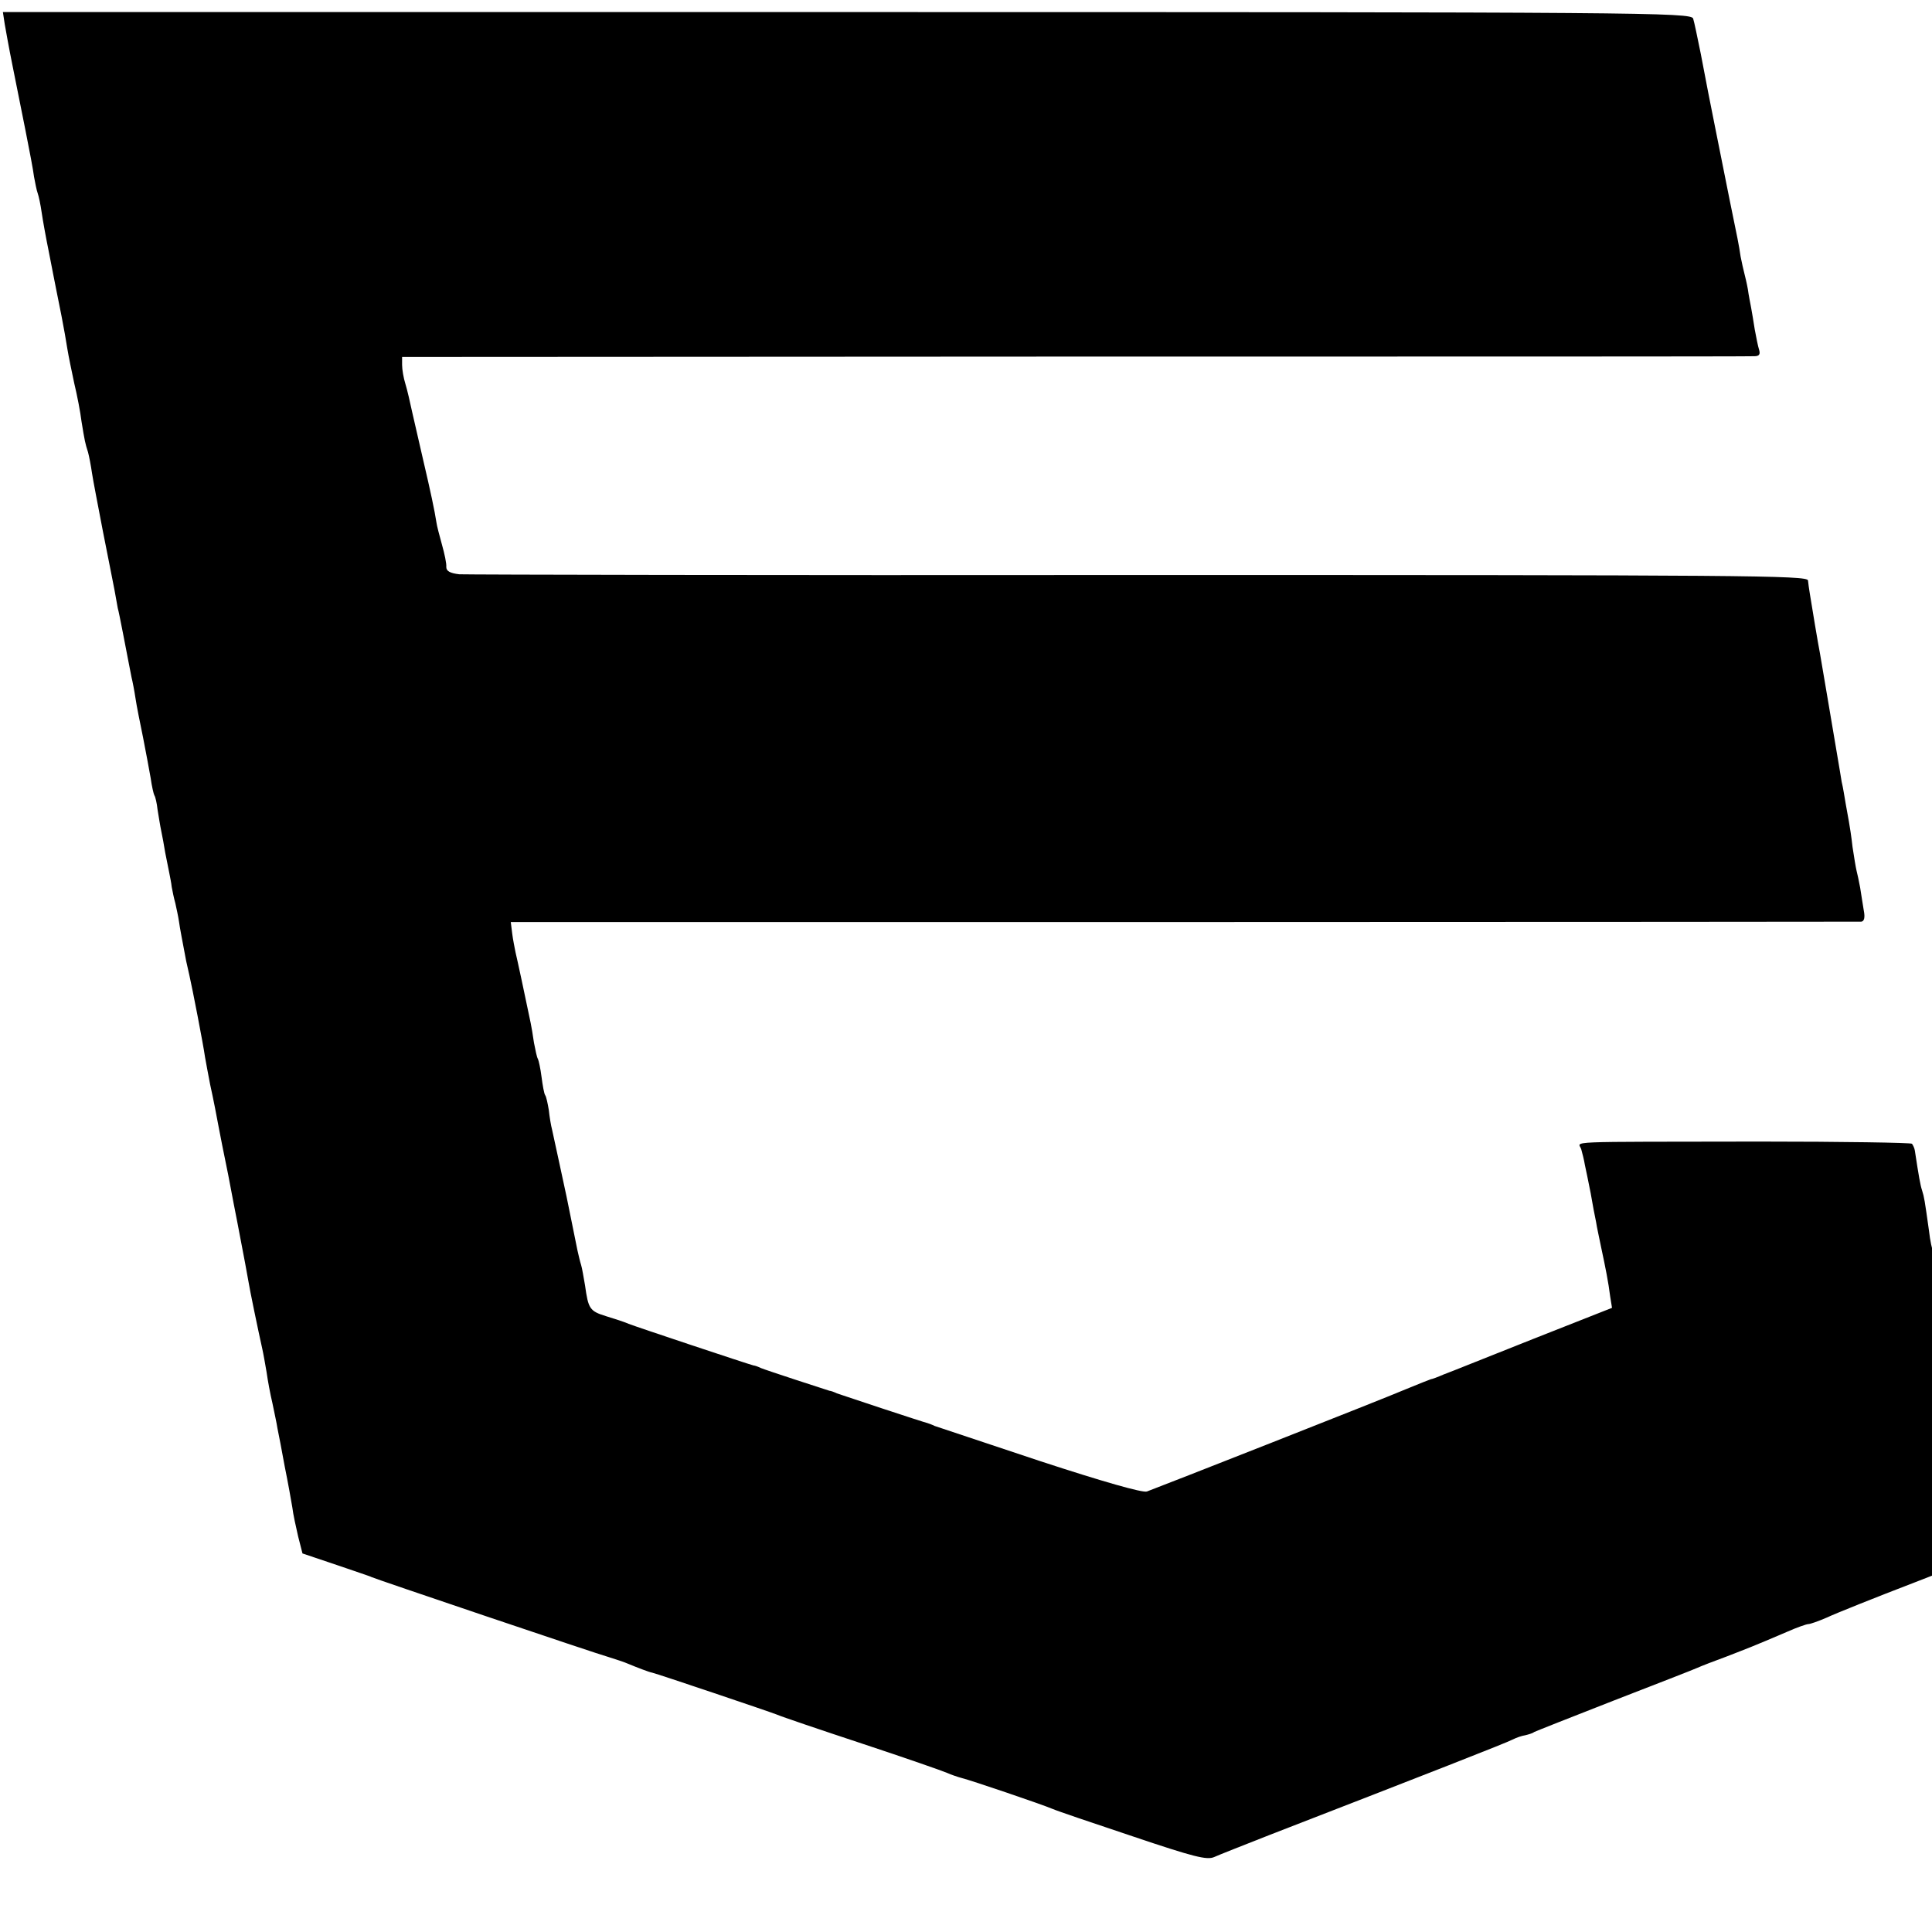 <?xml version="1.0" standalone="no"?>
<!DOCTYPE svg PUBLIC "-//W3C//DTD SVG 20010904//EN"
 "http://www.w3.org/TR/2001/REC-SVG-20010904/DTD/svg10.dtd">
<svg version="1.0" xmlns="http://www.w3.org/2000/svg"
 width="16pt" height="16pt" viewBox="0 0 16 16"
 preserveAspectRatio="xMidYMid meet">
<g transform="translate(0,16) scale(0.003,-0.003)"
fill="#000000" stroke="none">
<path d="M13 5267 c3 -17 12 -68 21 -112 9 -44 25 -125 36 -180 11 -55 22
-113 24 -130 3 -16 7 -37 10 -45 3 -8 8 -32 11 -53 3 -21 12 -71 20 -110 8
-40 16 -83 19 -97 3 -14 10 -50 16 -80 6 -30 13 -71 16 -90 3 -19 12 -62 19
-95 8 -33 17 -80 20 -105 9 -55 10 -60 18 -85 3 -11 8 -37 11 -58 3 -20 17
-92 30 -160 13 -67 28 -140 32 -162 4 -22 8 -44 9 -50 4 -13 25 -125 30 -150
2 -11 6 -30 8 -41 3 -12 8 -38 11 -58 3 -21 13 -70 21 -109 8 -40 17 -90 21
-112 3 -22 8 -43 10 -47 3 -4 7 -22 9 -40 3 -18 7 -44 10 -58 3 -14 8 -41 11
-60 4 -19 9 -44 11 -55 2 -11 6 -29 7 -40 2 -11 6 -31 10 -45 3 -14 8 -36 10
-50 3 -22 9 -51 20 -110 2 -8 6 -26 9 -40 8 -35 38 -189 43 -225 3 -16 9 -50
14 -75 10 -45 18 -88 25 -125 2 -11 13 -67 25 -125 11 -58 22 -116 25 -130 19
-98 28 -148 31 -165 3 -20 27 -136 38 -185 3 -13 8 -42 12 -65 3 -22 10 -60
16 -85 5 -25 12 -56 14 -70 3 -14 12 -61 20 -105 9 -44 18 -95 21 -113 2 -18
10 -54 16 -80 l12 -47 95 -32 c52 -18 95 -32 95 -33 1 -2 628 -214 655 -221
19 -6 44 -14 55 -19 24 -10 58 -23 65 -24 14 -3 328 -109 345 -116 11 -5 117
-41 235 -80 118 -39 224 -76 235 -81 11 -5 29 -11 40 -14 25 -6 222 -73 250
-85 11 -5 111 -39 222 -76 169 -57 205 -66 225 -57 13 6 82 33 153 61 441 171
653 254 670 263 12 6 27 11 35 12 8 2 20 5 25 9 6 3 105 42 220 87 116 45 219
85 230 90 11 5 47 19 80 31 59 23 71 27 169 69 27 12 53 21 58 21 5 0 28 8 51
18 23 11 133 55 245 98 l203 79 -5 35 c-3 19 -7 42 -10 50 -3 8 -7 33 -10 55
-3 22 -10 63 -15 90 -6 28 -12 59 -14 70 -5 24 -17 91 -23 125 -6 31 -52 275
-59 310 -3 14 -7 39 -9 56 -2 17 -6 35 -9 41 -3 5 -9 31 -12 59 -12 85 -13 92
-19 111 -5 15 -9 38 -20 110 -1 7 -5 15 -8 19 -4 3 -193 6 -420 6 -557 -1
-500 2 -493 -21 3 -11 8 -30 10 -43 3 -13 10 -48 16 -78 5 -30 12 -66 15 -80
2 -14 9 -45 14 -70 12 -56 20 -96 25 -136 l5 -31 -218 -86 c-119 -47 -230 -92
-247 -98 -16 -7 -32 -13 -35 -13 -3 -1 -34 -13 -70 -28 -68 -29 -681 -270
-714 -282 -12 -4 -121 27 -295 84 -152 51 -283 94 -291 97 -8 4 -17 7 -20 8
-10 2 -236 77 -250 82 -8 4 -17 7 -20 7 -10 3 -176 57 -190 63 -8 4 -17 7 -20
7 -16 4 -328 108 -345 115 -11 5 -39 14 -62 21 -45 14 -49 20 -58 85 -4 22 -8
48 -11 57 -3 9 -7 27 -10 40 -8 41 -25 122 -30 148 -6 29 -34 157 -40 185 -3
11 -7 35 -9 54 -3 18 -7 37 -10 41 -3 4 -7 27 -10 50 -3 24 -8 46 -10 50 -3 4
-7 25 -11 45 -3 21 -7 45 -9 54 -14 68 -38 180 -42 196 -2 11 -7 34 -9 51 l-4
32 1857 0 c1022 0 1864 1 1871 1 8 1 11 11 7 31 -3 17 -7 45 -10 63 -3 17 -8
39 -10 47 -2 8 -7 38 -11 65 -3 28 -8 59 -10 70 -2 11 -6 34 -9 50 -3 17 -7
44 -11 60 -3 17 -7 44 -10 60 -14 82 -46 273 -50 295 -5 25 -22 127 -28 165
-2 11 -4 27 -5 36 -1 14 -178 15 -1843 15 -1014 -1 -1860 1 -1880 2 -26 3 -36
9 -36 20 1 10 -5 37 -12 62 -7 25 -14 52 -15 60 -5 33 -17 89 -36 170 -11 47
-25 108 -31 135 -6 28 -14 63 -19 79 -5 16 -9 39 -9 52 l0 22 1858 1 c1021 0
1865 0 1875 1 13 0 17 5 13 18 -3 9 -8 34 -12 56 -3 21 -8 48 -10 60 -2 11 -7
35 -9 51 -3 17 -8 37 -10 45 -2 8 -7 29 -10 45 -5 34 -8 48 -30 155 -8 41 -17
86 -20 100 -3 14 -12 59 -20 100 -18 89 -20 101 -40 205 -9 44 -18 88 -21 97
-5 17 -137 18 -2335 18 l-2331 0 5 -33z"/>
</g>
</svg>
